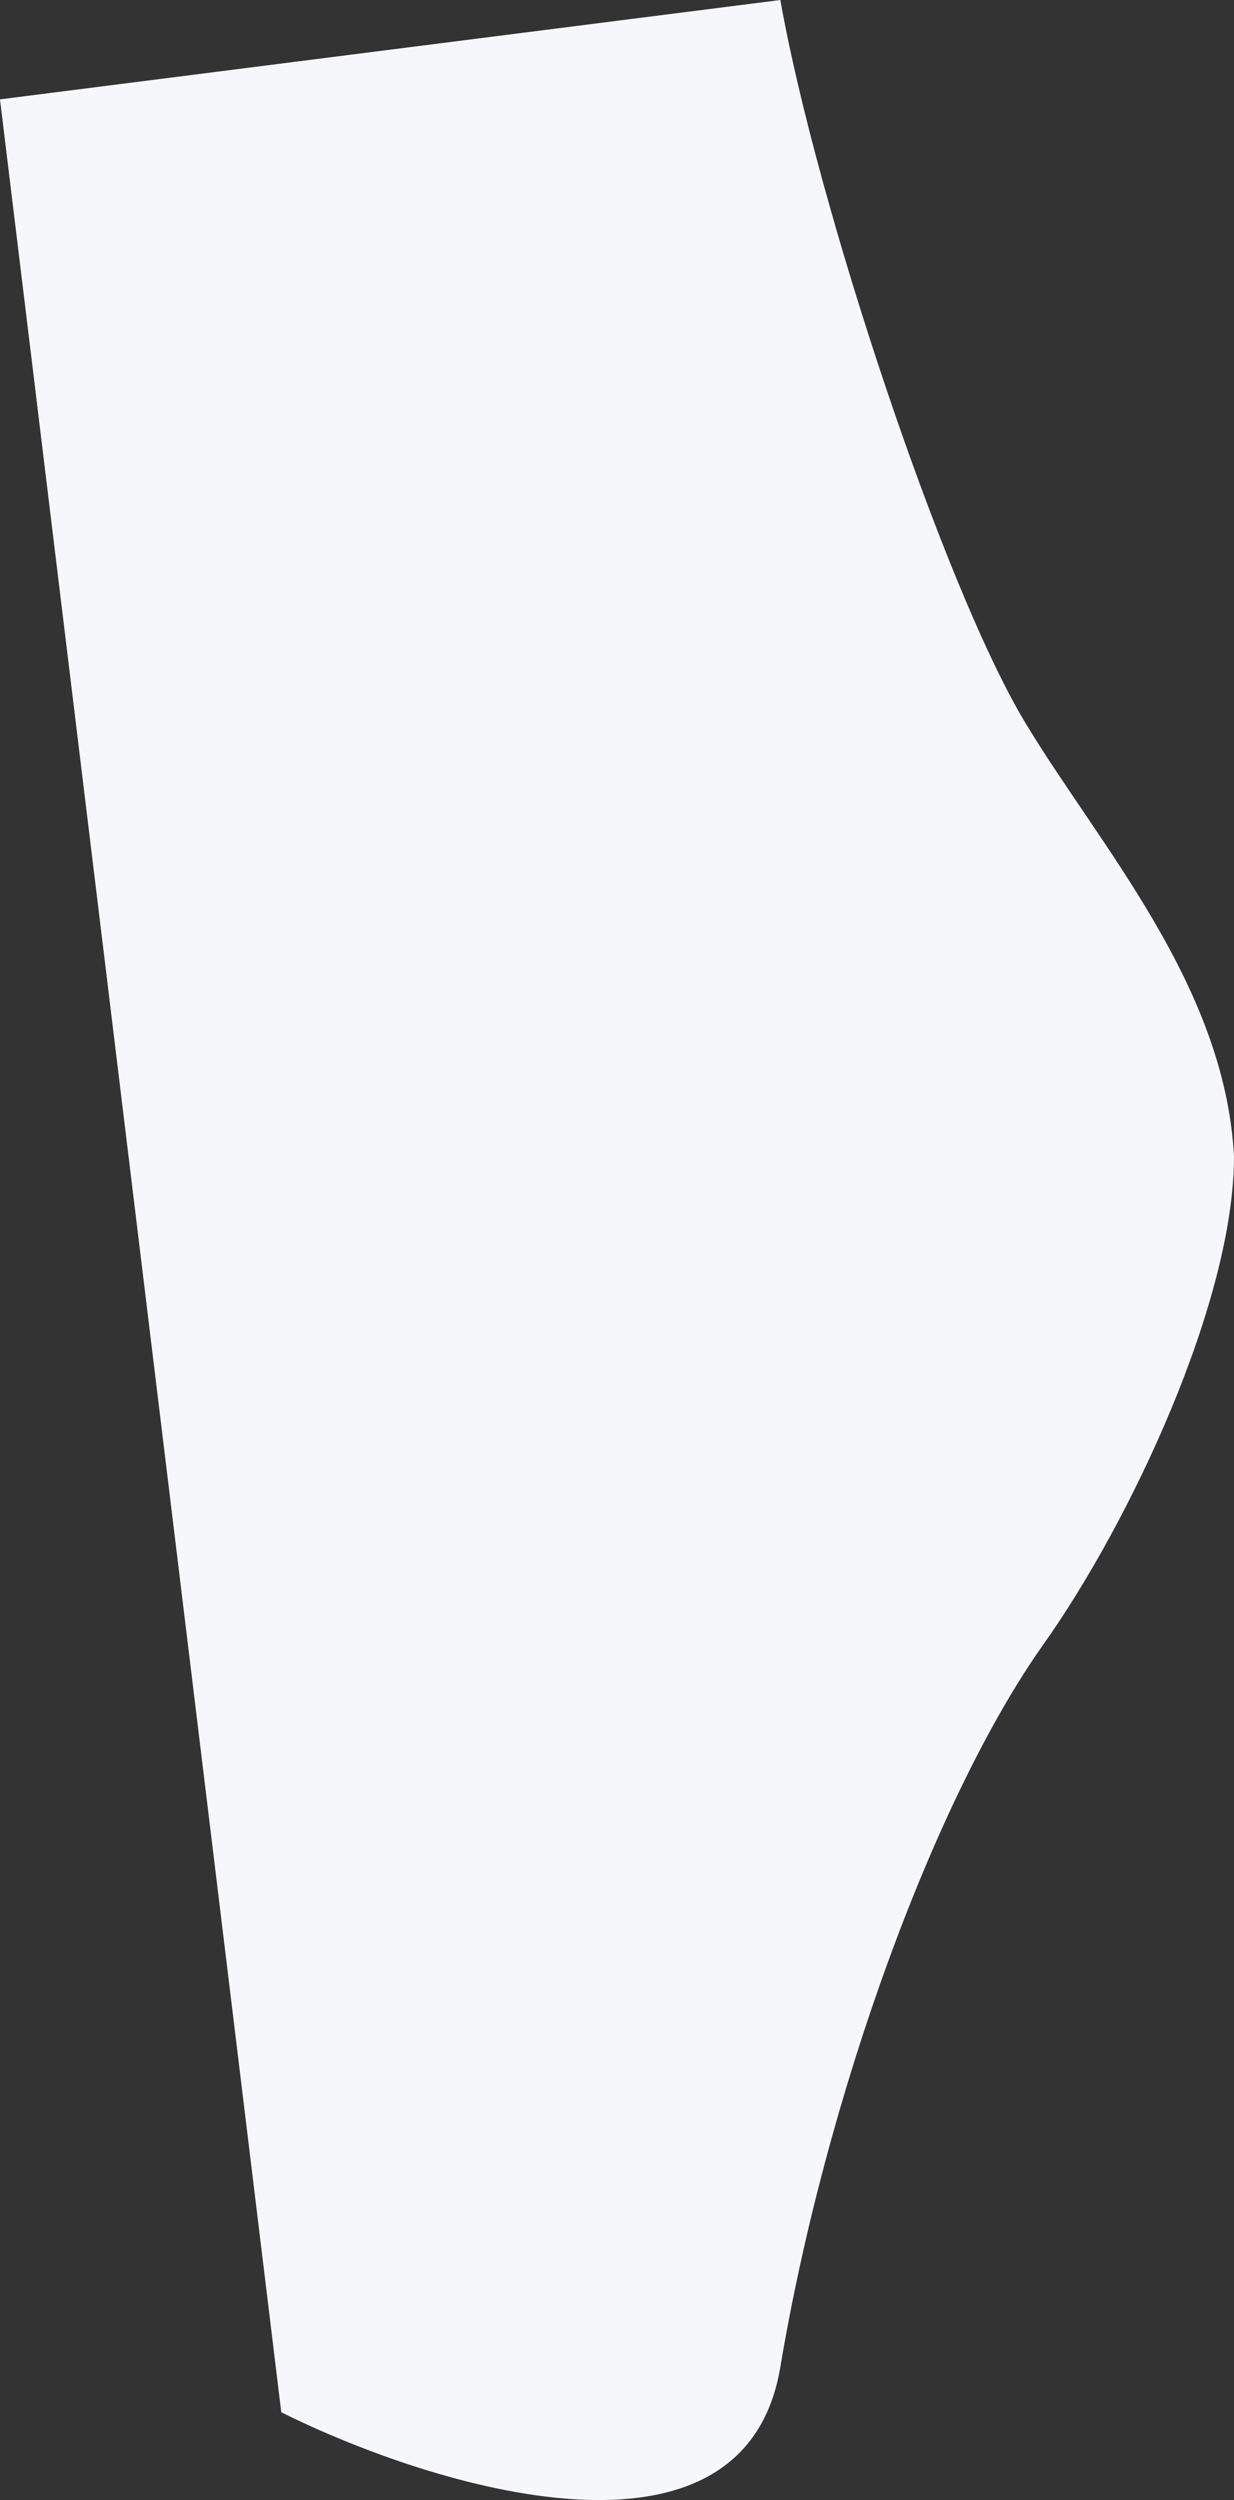 <svg width="39" height="79" viewBox="0 0 39 79" fill="none" xmlns="http://www.w3.org/2000/svg">
  <rect x="0" y="0" width="39" height="79" fill="#333333" stroke="none"/>
  <path d="M32.404 22.839C29.823 18.557 25.809 6.471 24.662 0L0 3.14L8.89 76.226C13.669 78.606 23.515 81.651 24.662 74.799C26.096 66.234 29.537 56.813 32.978 51.96C35.731 48.077 39 41.111 39 36.543C38.713 31.119 34.741 26.717 32.404 22.839Z" fill="#F6F7FB"/>
</svg>
